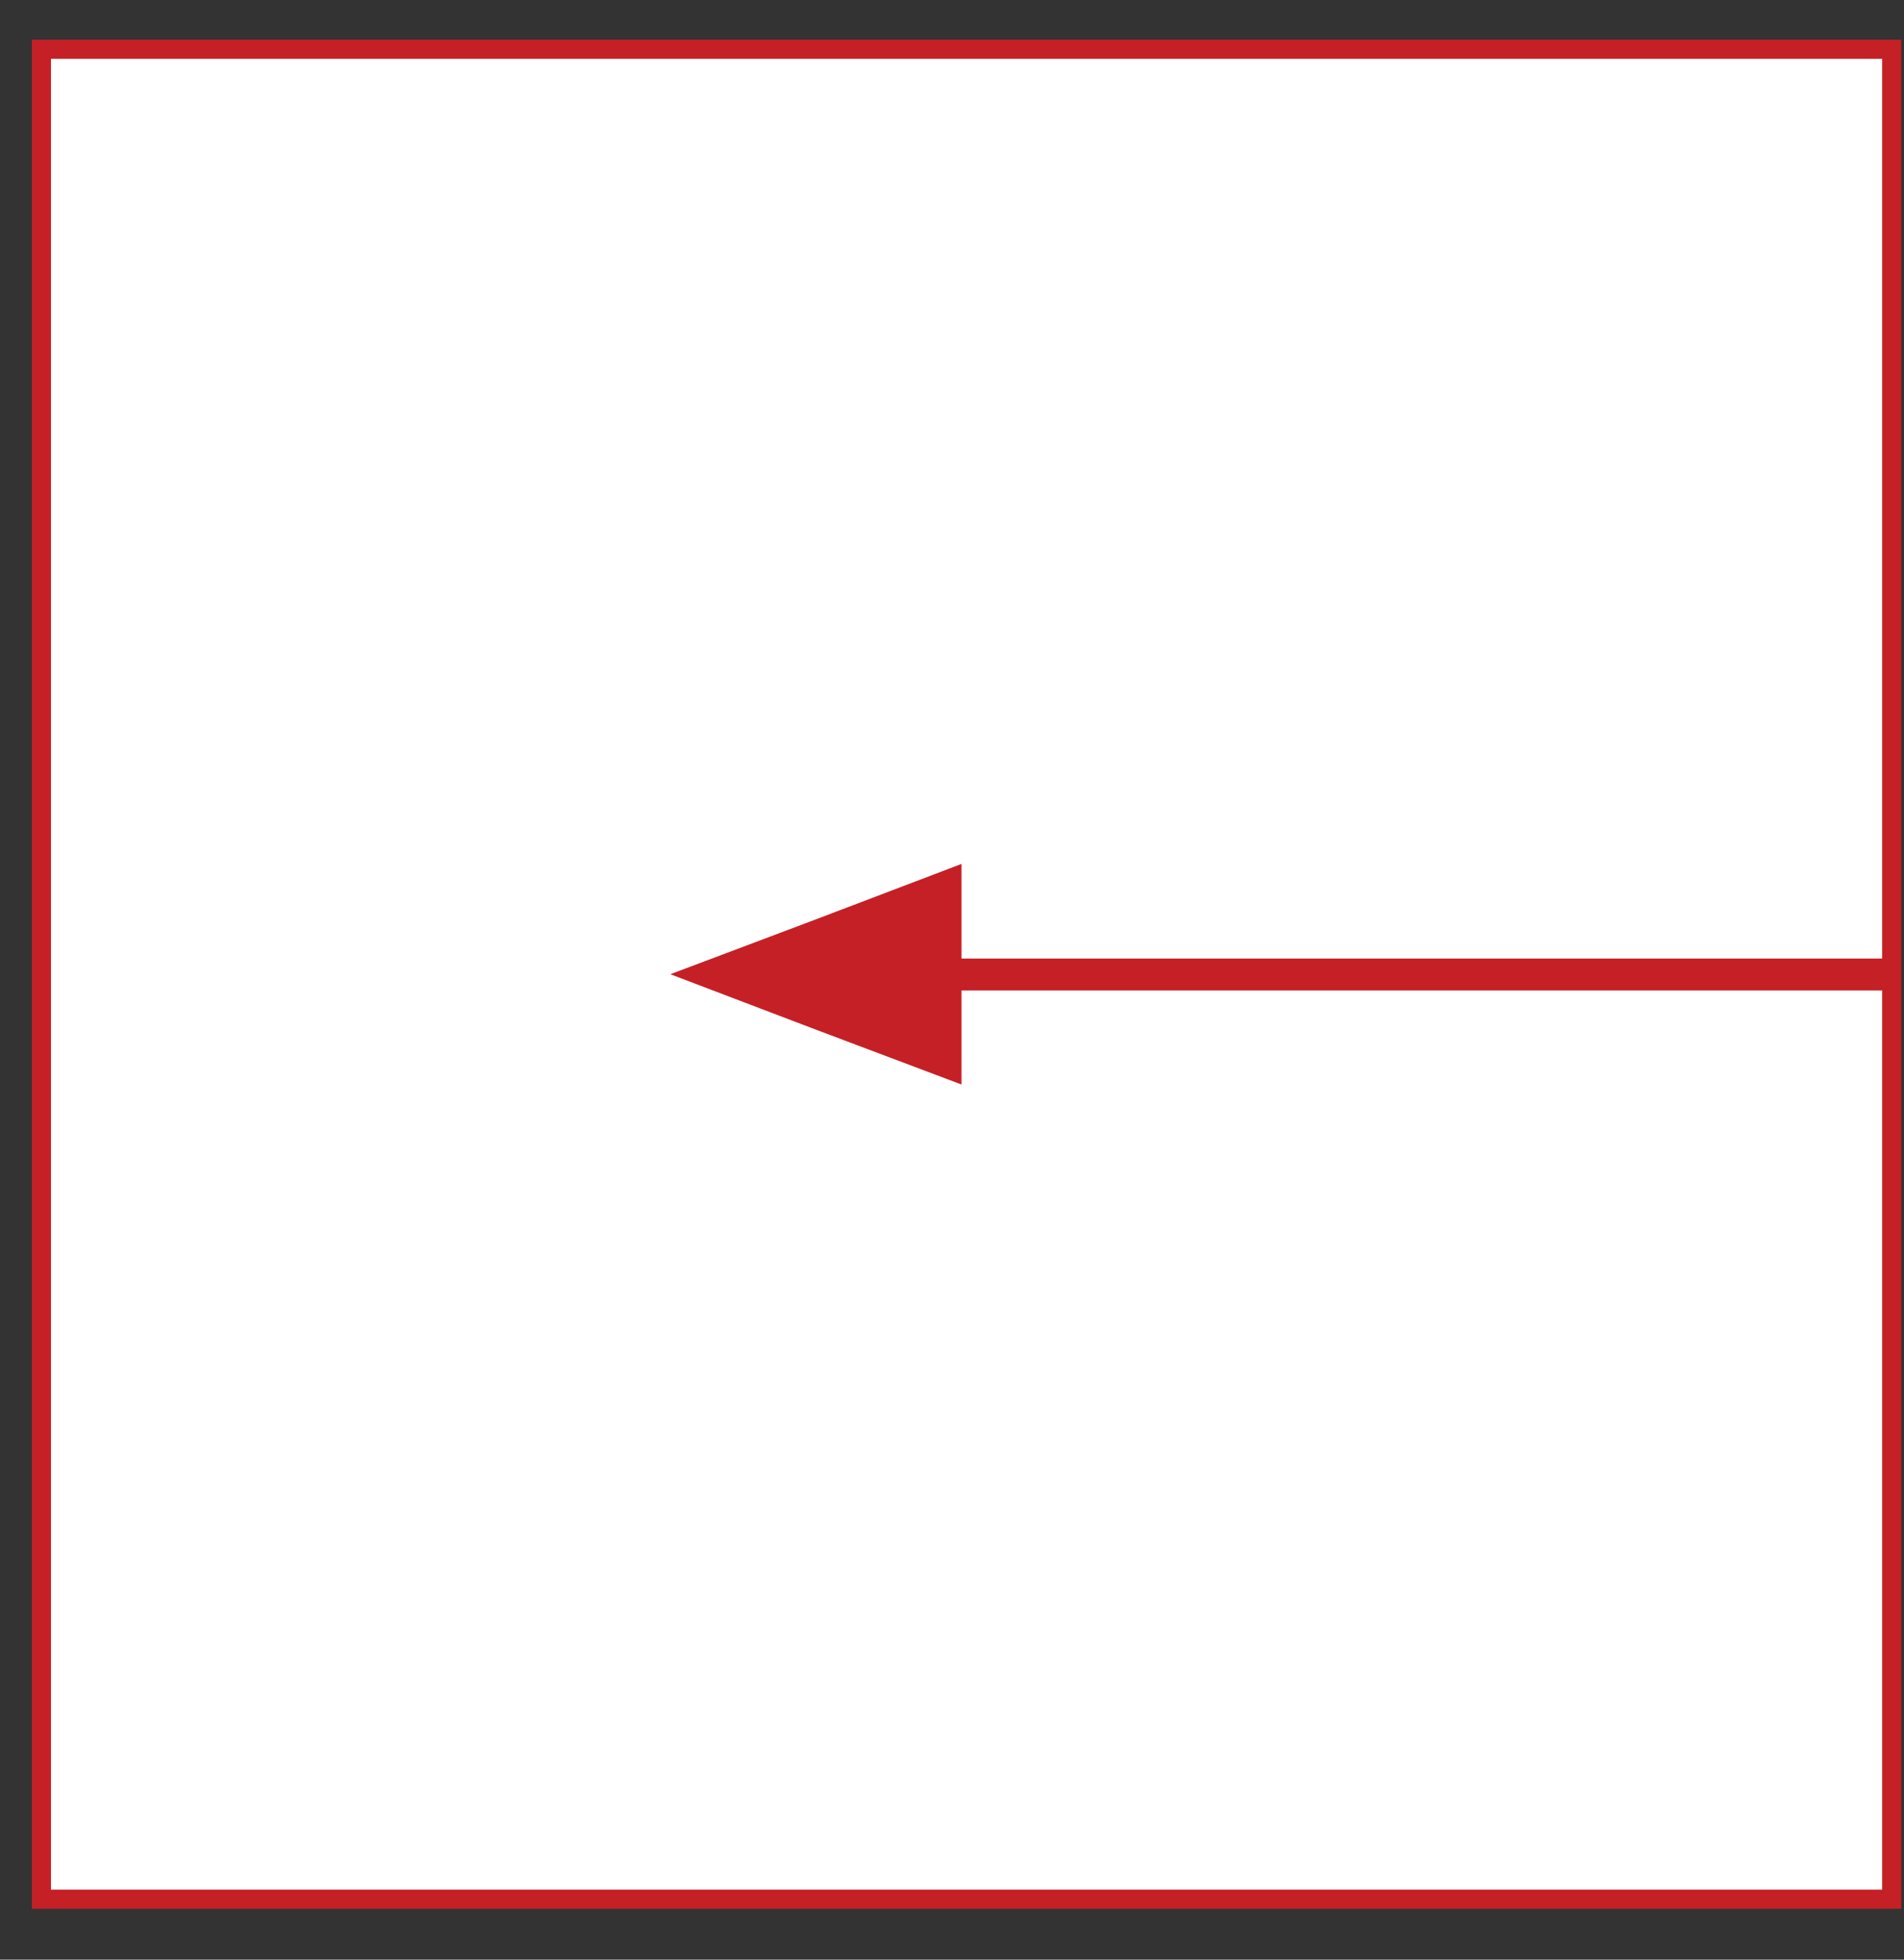 <svg width="34" height="35" viewBox="0 0 34 35" fill="none" xmlns="http://www.w3.org/2000/svg">
<rect x="0" y="0" width="34" height="35" fill="#333333" stroke="none"/>
<path d="M33.78 0.88H0.74V33.92H33.78V0.88Z" fill="white" stroke="#C52026" stroke-width="0.341" stroke-miterlimit="10"/>
<path d="M17.17 17.4V19.37L14.57 18.39L11.97 17.4L14.57 16.42L17.17 15.43V17.4Z" fill="#C52026"/>
<path d="M33.82 17.12H15.87V17.69H33.82V17.12Z" fill="#C52026"/>
</svg>
